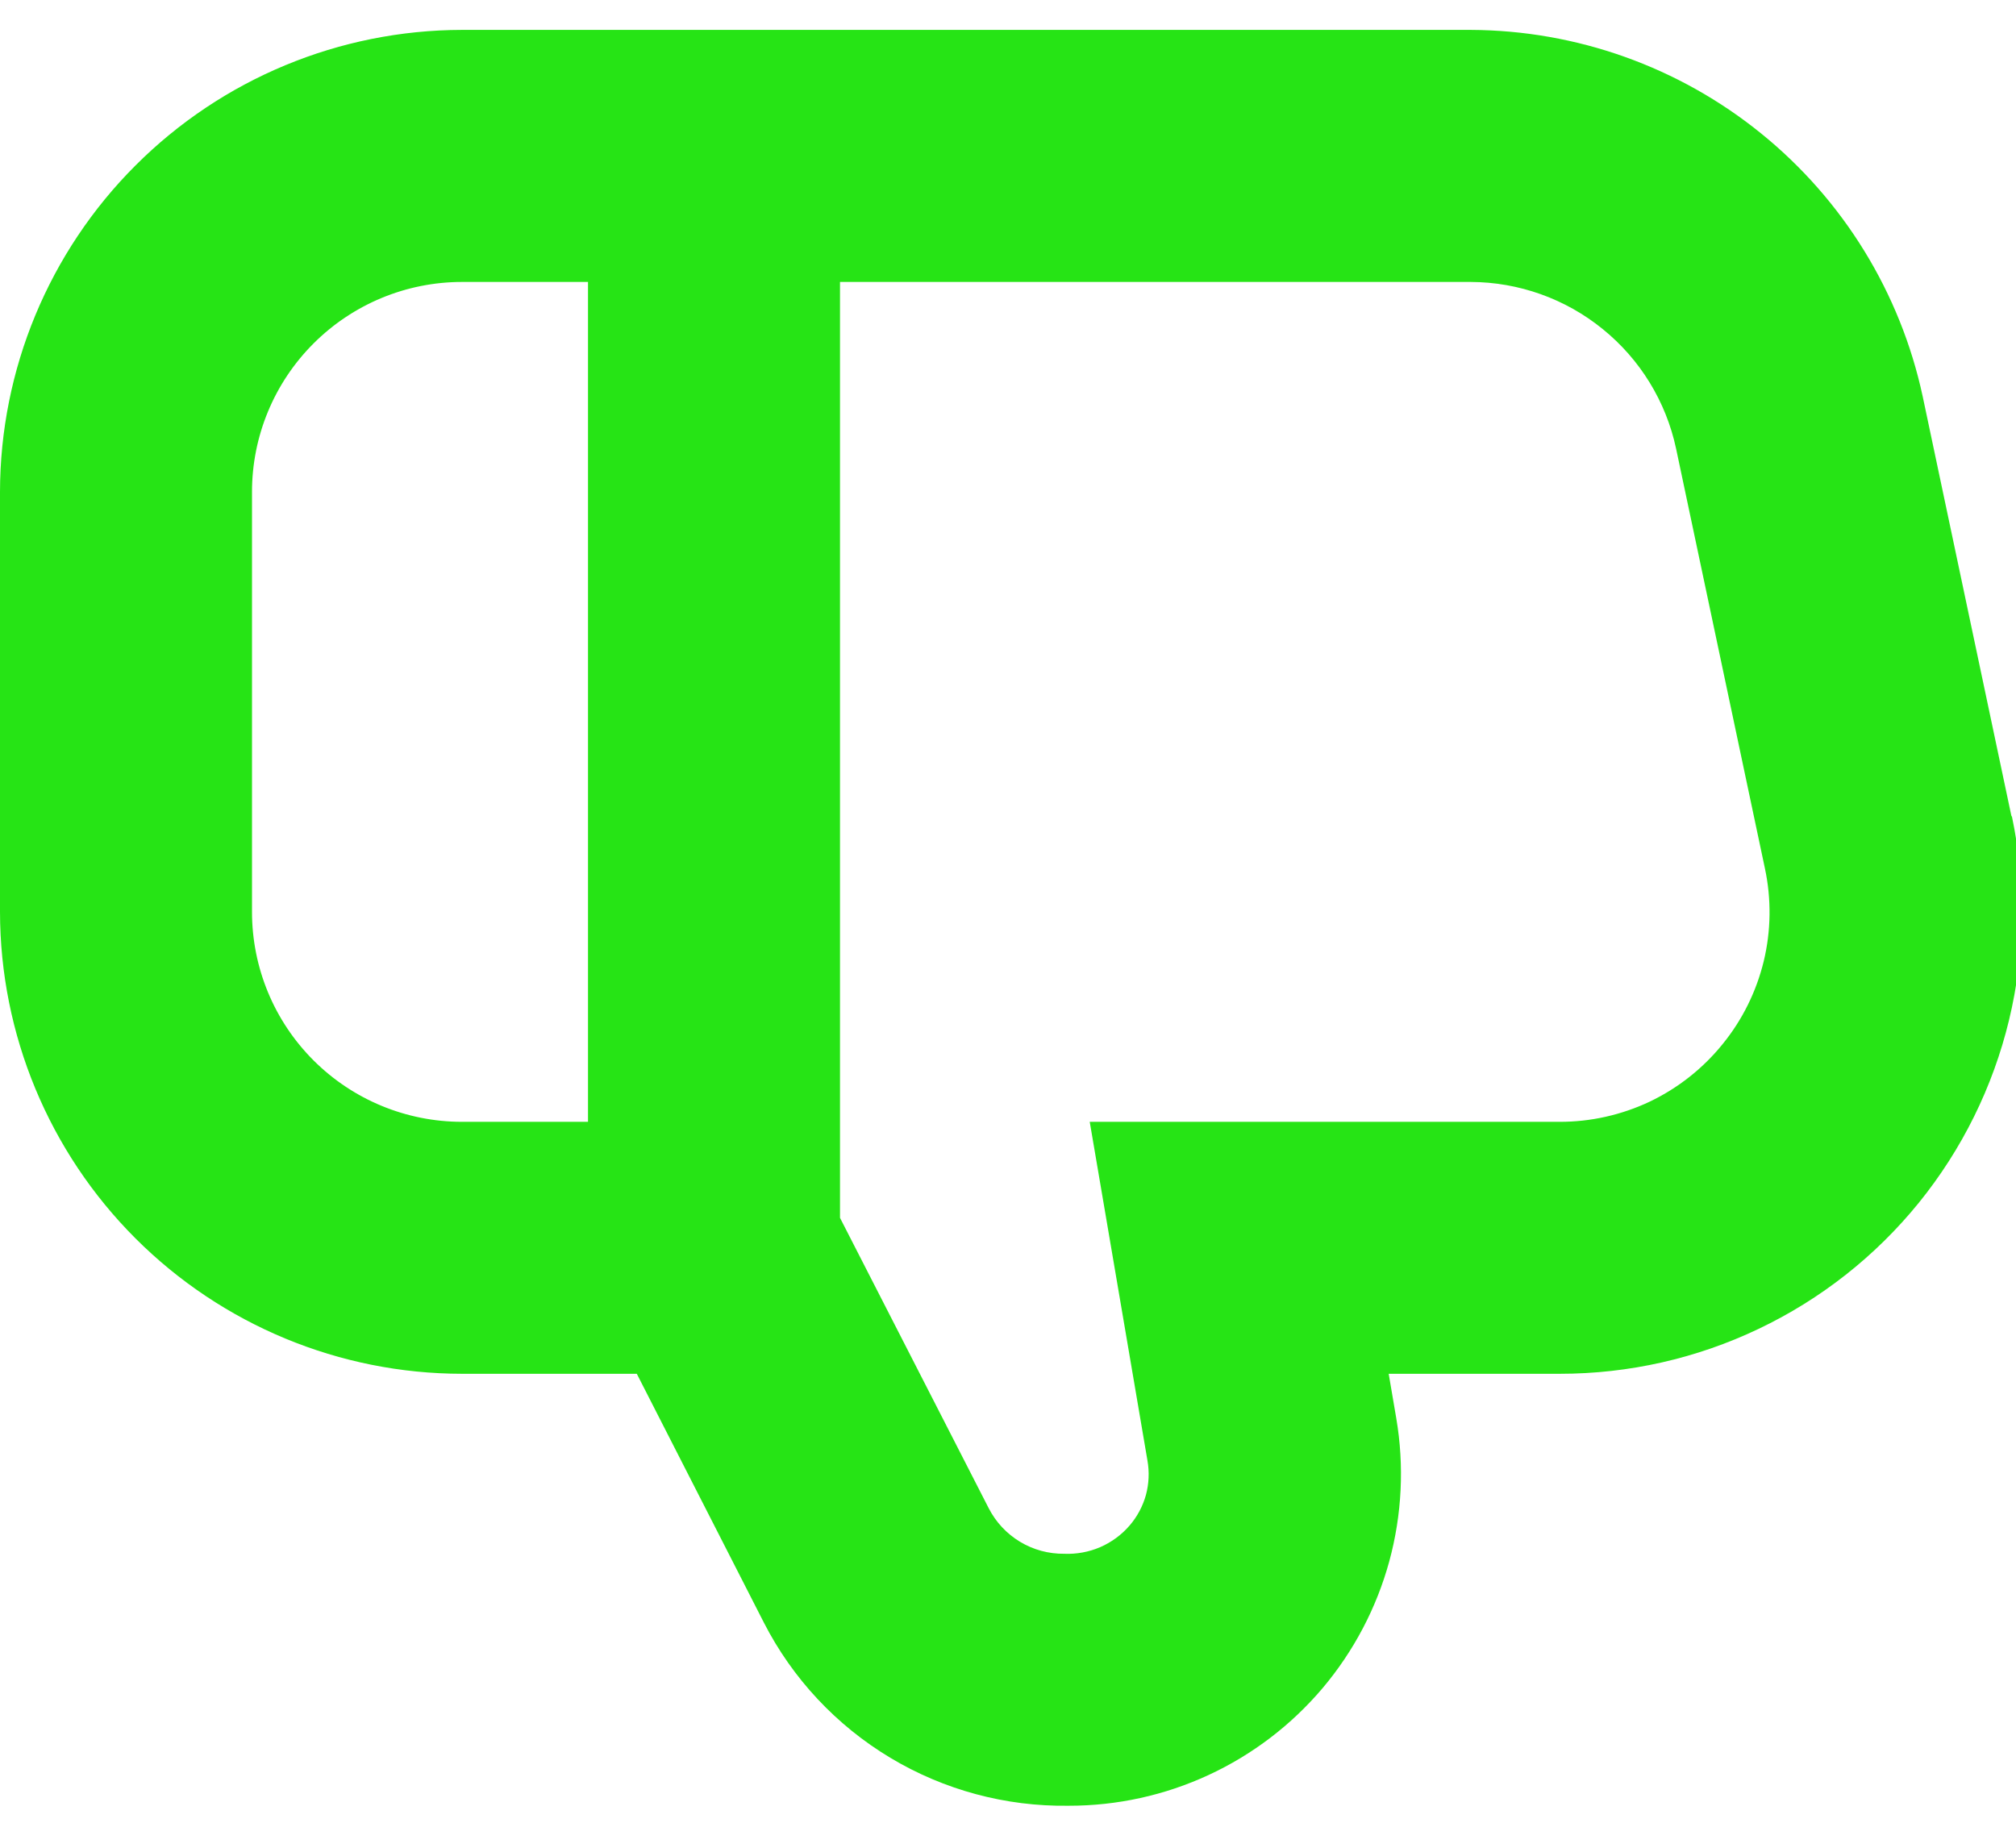 <svg width="24" height="22" viewBox="0 0 24 22" fill="none" xmlns="http://www.w3.org/2000/svg">
<path d="M23.946 9.719L22.889 4.719C22.624 3.488 21.946 2.383 20.967 1.59C19.988 0.796 18.768 0.361 17.508 0.356H5.5C4.042 0.358 2.644 0.938 1.613 1.97C0.582 3.001 0.002 4.399 0 5.857L0 10.857C0.002 12.316 0.582 13.714 1.613 14.745C2.644 15.776 4.042 16.356 5.5 16.357H7.581L9.094 19.32C9.435 19.986 9.956 20.543 10.597 20.928C11.238 21.313 11.974 21.511 12.722 21.5C13.297 21.501 13.866 21.376 14.388 21.134C14.911 20.892 15.373 20.539 15.745 20.1C16.116 19.66 16.387 19.145 16.539 18.59C16.69 18.034 16.719 17.453 16.622 16.885L16.532 16.357H18.57C19.389 16.357 20.197 16.175 20.936 15.822C21.676 15.47 22.327 14.957 22.843 14.321C23.358 13.685 23.725 12.942 23.917 12.146C24.109 11.349 24.12 10.521 23.951 9.719H23.946ZM3 10.857V5.857C3 5.194 3.263 4.559 3.732 4.09C4.201 3.621 4.837 3.357 5.5 3.357H7V13.357H5.5C4.837 13.357 4.201 13.094 3.732 12.625C3.263 12.156 3 11.521 3 10.857ZM20.507 12.432C20.273 12.722 19.977 12.955 19.641 13.116C19.305 13.275 18.937 13.358 18.565 13.357H12.973L13.66 17.389C13.684 17.526 13.678 17.666 13.642 17.8C13.605 17.933 13.539 18.057 13.449 18.162C13.353 18.274 13.233 18.362 13.098 18.421C12.963 18.479 12.817 18.506 12.67 18.5C12.484 18.502 12.302 18.453 12.143 18.357C11.984 18.261 11.855 18.123 11.77 17.957L10 14.5V3.357H17.508C18.081 3.359 18.636 3.557 19.08 3.918C19.525 4.278 19.833 4.78 19.953 5.34L21.011 10.34C21.089 10.705 21.084 11.082 20.997 11.444C20.909 11.806 20.742 12.144 20.507 12.432Z" fill="#26E415"/>
</svg>
